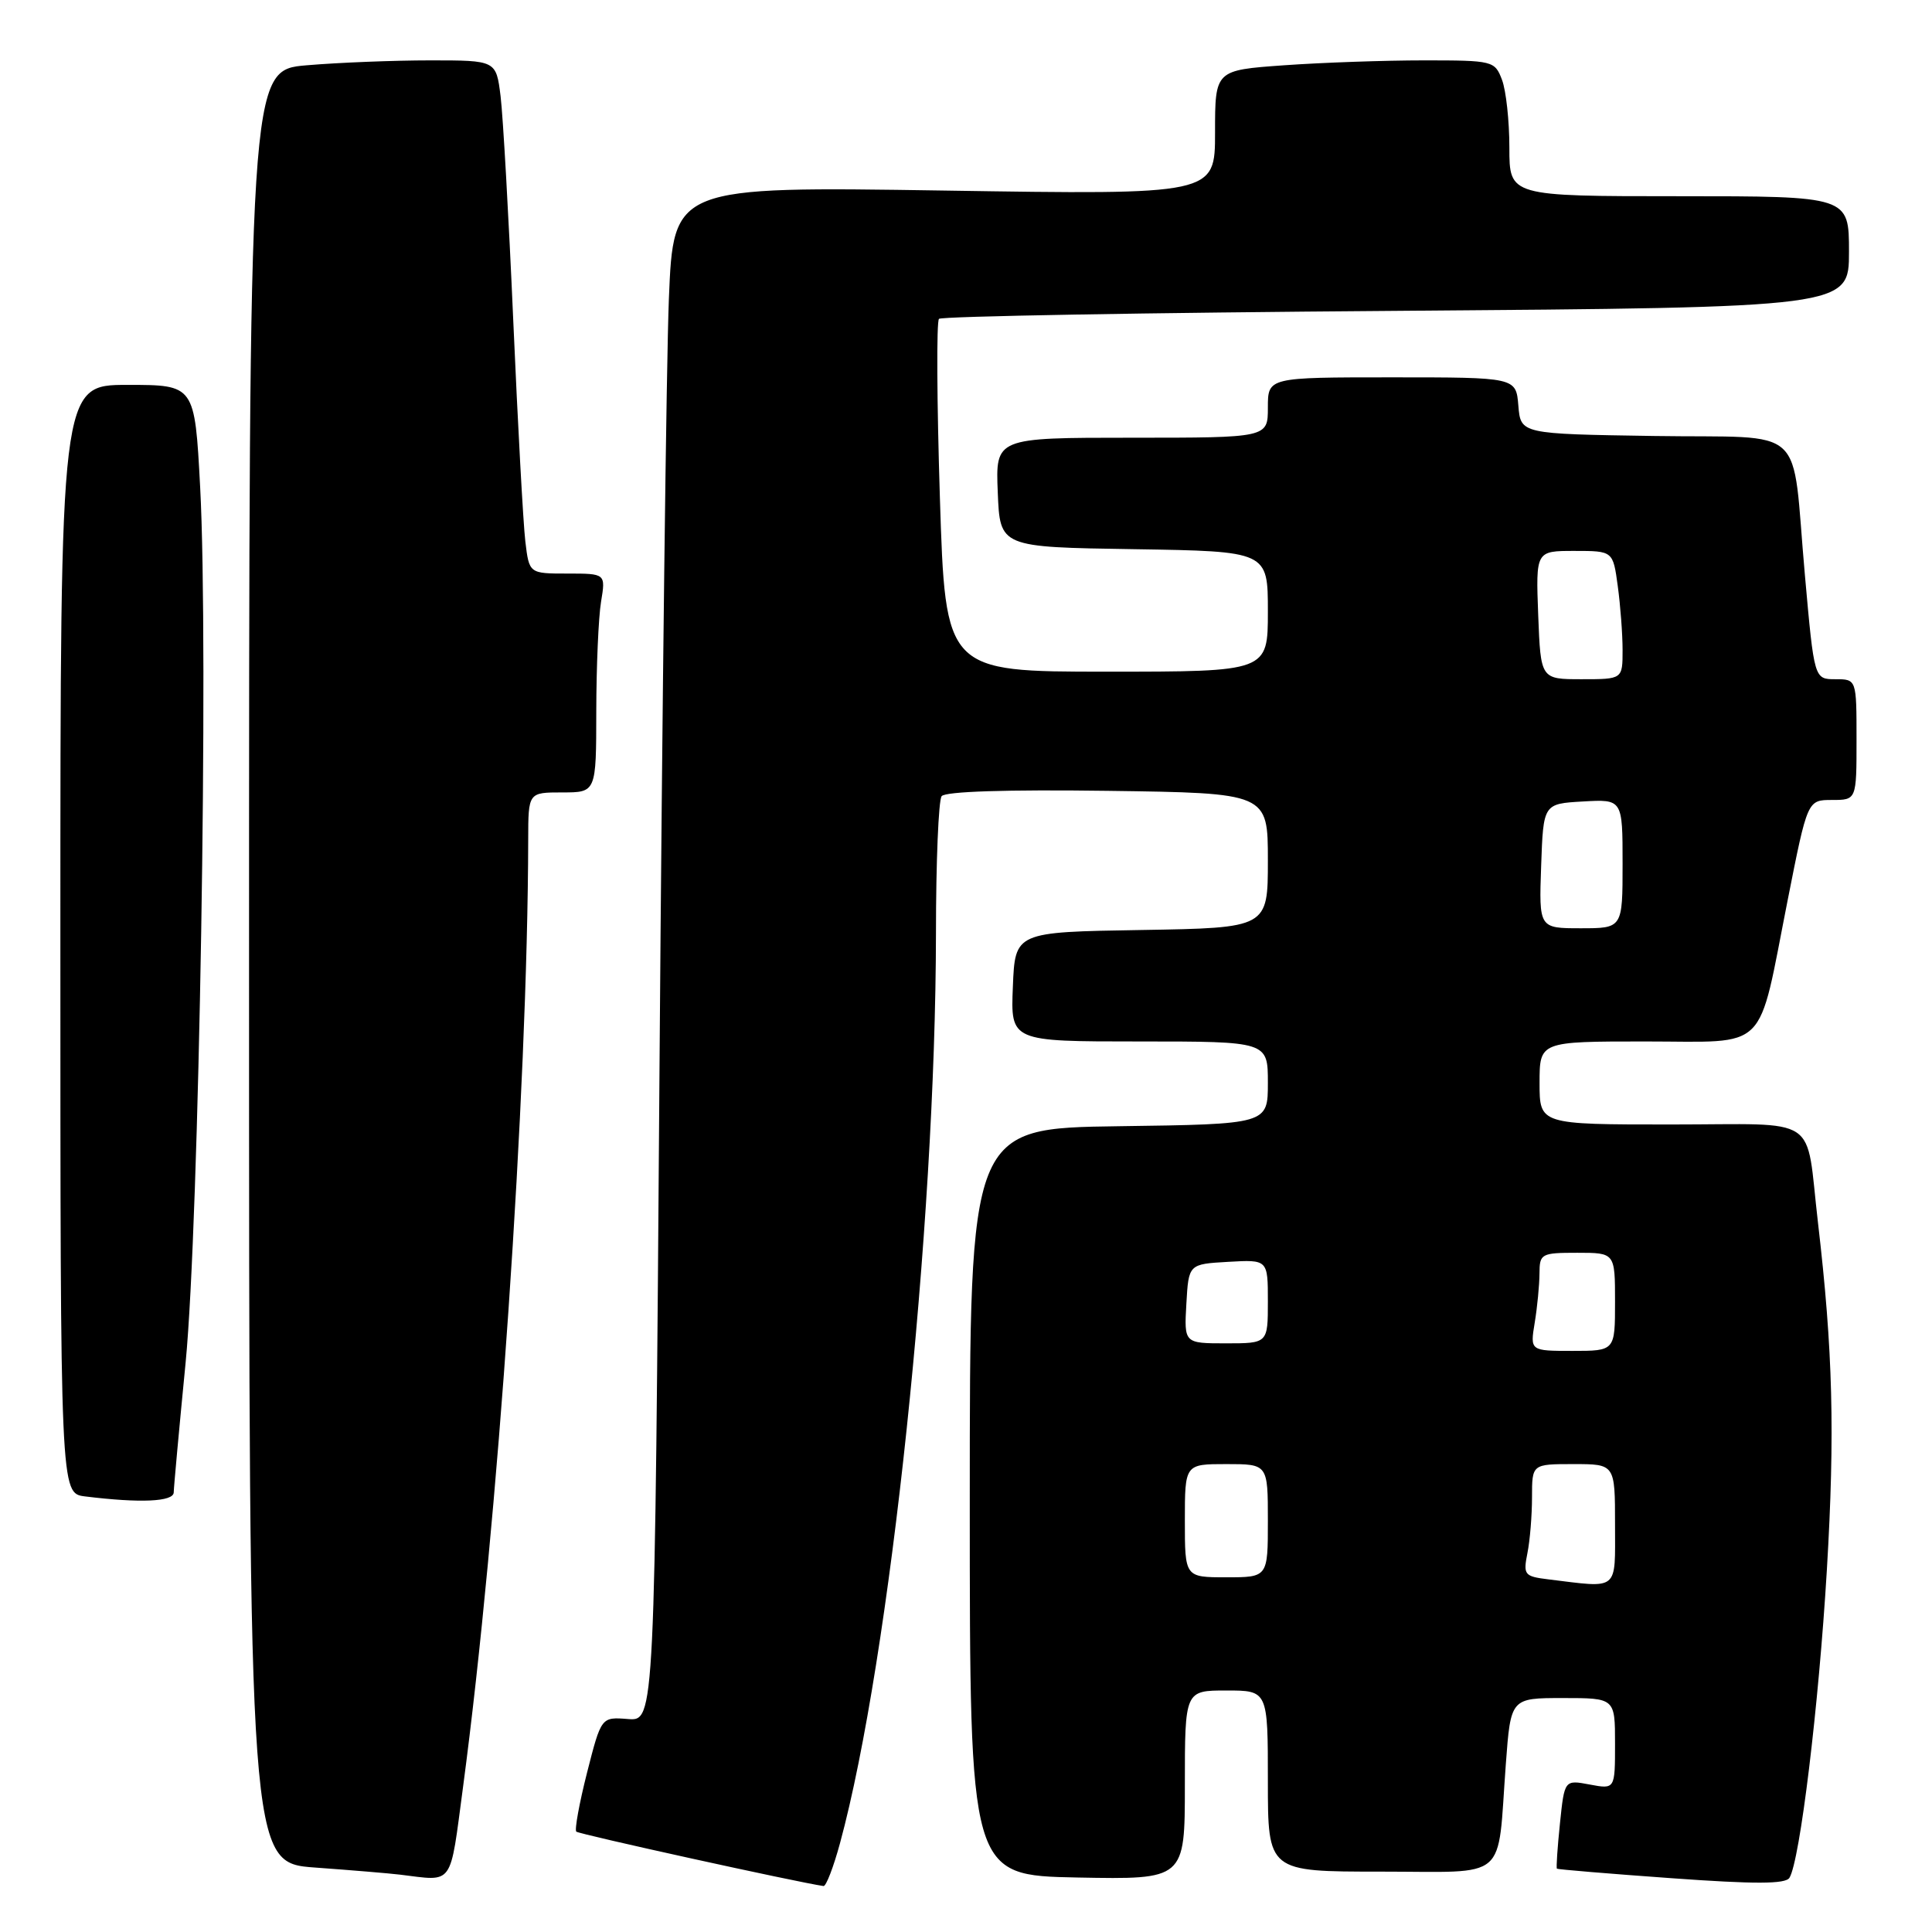 <?xml version="1.0" encoding="UTF-8" standalone="no"?>
<!DOCTYPE svg PUBLIC "-//W3C//DTD SVG 1.1//EN" "http://www.w3.org/Graphics/SVG/1.1/DTD/svg11.dtd" >
<svg xmlns="http://www.w3.org/2000/svg" xmlns:xlink="http://www.w3.org/1999/xlink" version="1.1" viewBox="0 0 256 256">
 <g >
 <path fill="currentColor"
d=" M 111.30 244.25 C 117.94 219.83 123.98 162.54 124.02 123.67 C 124.02 114.23 124.36 106.05 124.77 105.50 C 125.23 104.87 133.40 104.61 146.75 104.79 C 168.00 105.08 168.00 105.08 168.00 114.01 C 168.00 122.95 168.00 122.95 151.25 123.23 C 134.50 123.50 134.50 123.50 134.21 130.75 C 133.91 138.00 133.91 138.00 150.96 138.00 C 168.00 138.00 168.00 138.00 168.00 143.48 C 168.00 148.96 168.00 148.96 148.25 149.23 C 128.50 149.50 128.50 149.50 128.50 199.00 C 128.50 248.50 128.50 248.50 142.75 248.78 C 157.00 249.05 157.00 249.05 157.00 236.53 C 157.00 224.00 157.00 224.00 162.50 224.00 C 168.00 224.00 168.00 224.00 168.00 236.00 C 168.00 248.00 168.00 248.00 182.92 248.00 C 200.13 248.00 198.36 249.51 199.53 233.75 C 200.18 225.00 200.18 225.00 207.09 225.00 C 214.00 225.00 214.00 225.00 214.00 231.05 C 214.00 237.09 214.00 237.09 210.65 236.46 C 207.30 235.83 207.30 235.83 206.70 241.63 C 206.37 244.82 206.19 247.51 206.30 247.61 C 206.41 247.71 213.23 248.28 221.46 248.87 C 232.54 249.67 236.59 249.66 237.11 248.82 C 238.50 246.57 240.99 226.10 242.07 208.00 C 243.15 189.84 242.87 178.94 240.89 162.00 C 239.19 147.47 241.48 149.00 221.39 149.00 C 204.00 149.00 204.00 149.00 204.00 143.50 C 204.00 138.00 204.00 138.00 218.02 138.00 C 234.58 138.00 232.82 139.76 236.88 119.25 C 239.50 106.00 239.50 106.00 242.75 106.00 C 246.00 106.00 246.00 106.00 246.00 98.00 C 246.00 90.00 246.00 90.00 243.20 90.00 C 240.39 90.00 240.39 90.00 239.16 76.22 C 237.33 55.79 239.83 58.09 219.14 57.77 C 201.50 57.50 201.50 57.50 201.19 53.75 C 200.88 50.00 200.88 50.00 184.44 50.00 C 168.00 50.00 168.00 50.00 168.00 54.00 C 168.00 58.00 168.00 58.00 149.96 58.00 C 131.91 58.00 131.91 58.00 132.21 65.25 C 132.50 72.50 132.50 72.50 150.25 72.77 C 168.00 73.05 168.00 73.05 168.00 81.02 C 168.00 89.00 168.00 89.00 146.64 89.00 C 125.27 89.00 125.27 89.00 124.54 65.93 C 124.14 53.24 124.08 42.58 124.42 42.25 C 124.76 41.91 152.02 41.43 185.01 41.19 C 245.00 40.74 245.00 40.74 245.00 33.37 C 245.00 26.00 245.00 26.00 222.50 26.00 C 200.00 26.00 200.00 26.00 200.00 19.57 C 200.00 16.03 199.56 11.98 199.02 10.57 C 198.07 8.06 197.82 8.00 188.68 8.00 C 183.52 8.00 175.19 8.29 170.15 8.65 C 161.00 9.30 161.00 9.30 161.00 17.56 C 161.00 25.81 161.00 25.81 125.12 25.25 C 89.24 24.70 89.24 24.70 88.63 39.60 C 88.30 47.79 87.74 93.55 87.39 141.28 C 86.76 228.06 86.76 228.06 83.21 227.78 C 79.67 227.50 79.67 227.50 77.79 234.87 C 76.76 238.93 76.12 242.45 76.36 242.70 C 76.70 243.04 105.68 249.42 109.12 249.91 C 109.46 249.96 110.44 247.41 111.30 244.25 Z  M 61.36 236.75 C 65.97 202.12 69.92 144.76 69.99 111.25 C 70.00 105.00 70.00 105.00 74.50 105.00 C 79.00 105.00 79.00 105.00 79.01 94.25 C 79.02 88.34 79.30 81.81 79.64 79.75 C 80.26 76.00 80.26 76.00 75.19 76.00 C 70.12 76.00 70.12 76.00 69.61 71.75 C 69.33 69.41 68.61 56.25 68.01 42.50 C 67.41 28.75 66.65 15.36 66.33 12.75 C 65.74 8.00 65.74 8.00 57.02 8.00 C 52.23 8.00 44.86 8.29 40.65 8.65 C 33.00 9.29 33.00 9.29 33.00 128.06 C 33.00 246.82 33.00 246.82 41.75 247.46 C 46.56 247.81 51.62 248.23 53.00 248.40 C 60.21 249.27 59.57 250.15 61.36 236.75 Z  M 23.02 197.75 C 23.03 197.06 23.74 189.30 24.60 180.50 C 26.39 162.06 27.66 85.76 26.52 64.52 C 25.80 51.00 25.80 51.00 16.90 51.00 C 8.00 51.00 8.00 51.00 8.00 124.44 C 8.00 197.87 8.00 197.87 11.25 198.28 C 18.60 199.19 23.00 198.99 23.02 197.75 Z  M 205.14 209.27 C 201.98 208.88 201.82 208.67 202.39 205.80 C 202.73 204.12 203.00 200.78 203.00 198.38 C 203.00 194.00 203.00 194.00 208.50 194.00 C 214.00 194.00 214.00 194.00 214.00 202.00 C 214.00 210.94 214.62 210.43 205.14 209.27 Z  M 157.00 201.50 C 157.00 194.00 157.00 194.00 162.50 194.00 C 168.00 194.00 168.00 194.00 168.00 201.50 C 168.00 209.00 168.00 209.00 162.50 209.00 C 157.00 209.00 157.00 209.00 157.00 201.50 Z  M 203.36 175.25 C 203.70 173.19 203.98 170.26 203.99 168.75 C 204.00 166.12 204.21 166.00 209.00 166.00 C 214.00 166.00 214.00 166.00 214.00 172.50 C 214.00 179.00 214.00 179.00 208.37 179.00 C 202.74 179.00 202.74 179.00 203.36 175.25 Z  M 157.20 172.75 C 157.50 167.50 157.50 167.50 162.75 167.20 C 168.00 166.90 168.00 166.90 168.00 172.45 C 168.00 178.00 168.00 178.00 162.45 178.00 C 156.90 178.00 156.90 178.00 157.20 172.75 Z  M 204.21 114.75 C 204.50 106.50 204.50 106.50 209.75 106.20 C 215.00 105.90 215.00 105.90 215.00 114.45 C 215.00 123.00 215.00 123.00 209.46 123.00 C 203.92 123.00 203.92 123.00 204.21 114.75 Z  M 203.82 81.50 C 203.50 73.00 203.50 73.00 208.61 73.00 C 213.73 73.00 213.73 73.00 214.36 77.64 C 214.71 80.19 215.00 84.02 215.00 86.14 C 215.00 90.00 215.00 90.00 209.57 90.00 C 204.15 90.00 204.15 90.00 203.82 81.50 Z "/>
</g>
</svg>